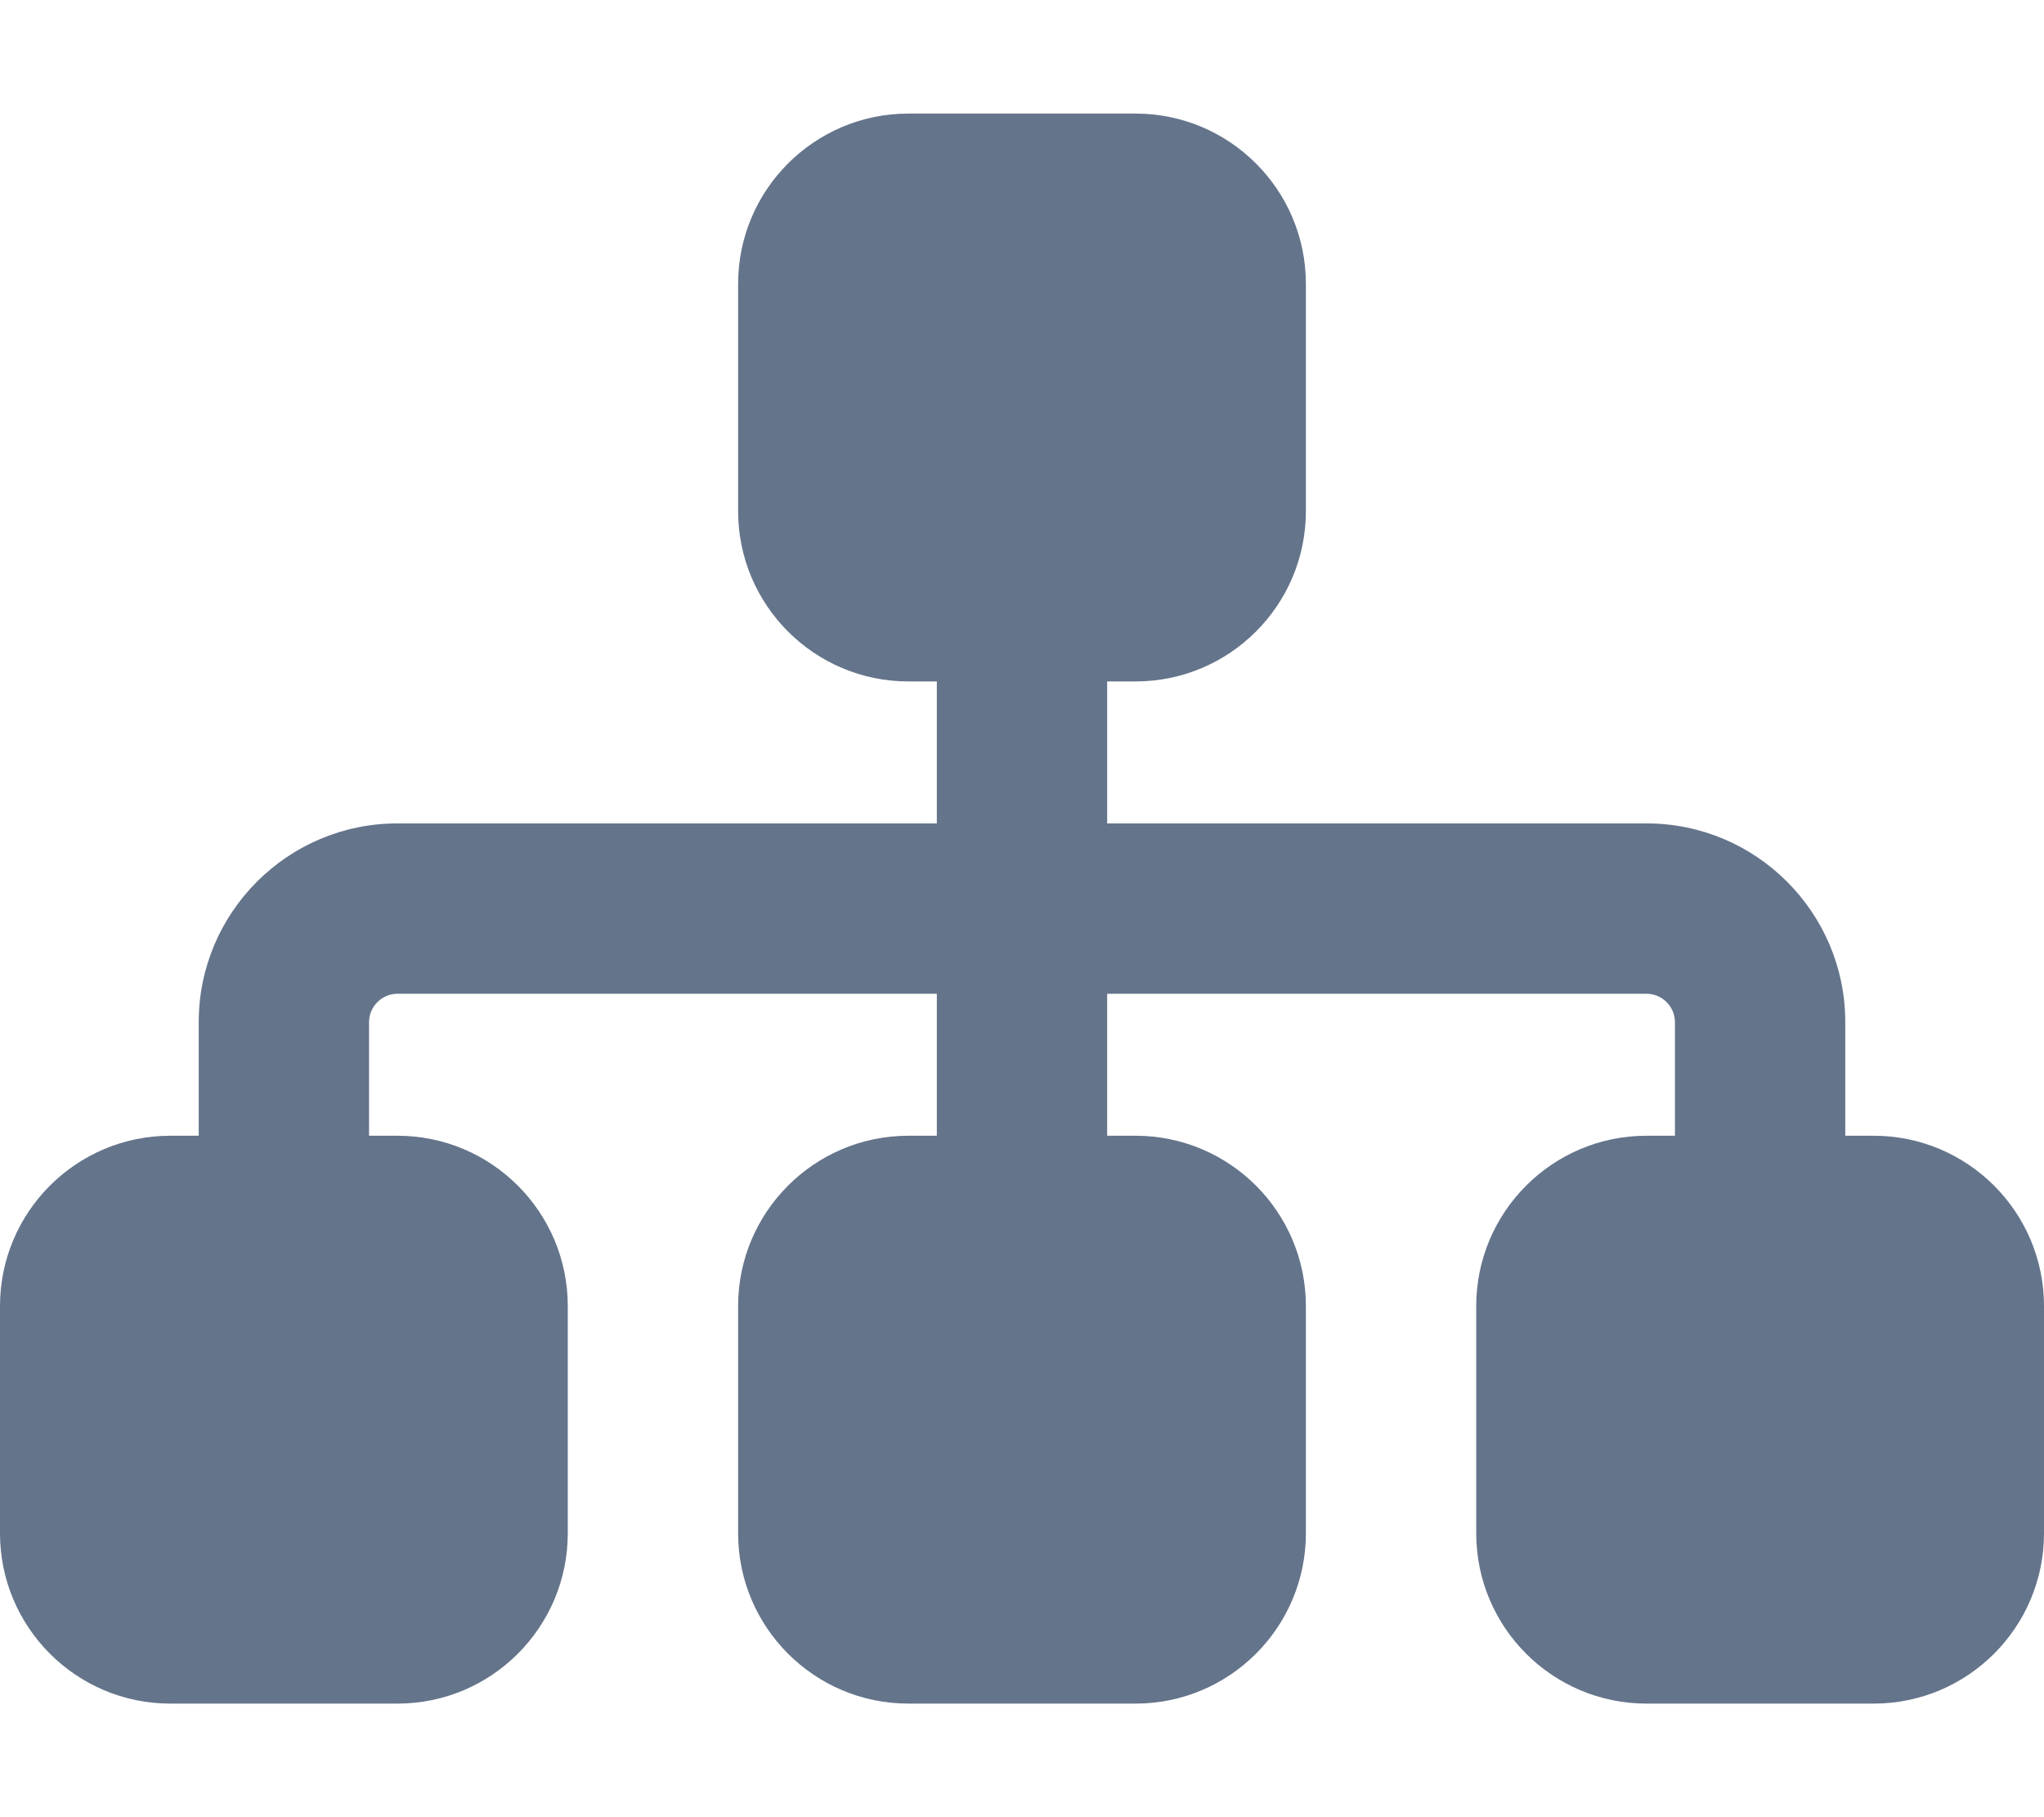 <svg xmlns="http://www.w3.org/2000/svg" viewBox="0 0 576 512"><path d="M208 80c0-26.5 21.5-48 48-48h64c26.5 0 48 21.5 48 48v64c0 26.5-21.5 48-48 48h-8v40H464c30.9 0 56 25.1 56 56v32h8c26.5 0 48 21.5 48 48v64c0 26.5-21.5 48-48 48H464c-26.5 0-48-21.5-48-48V368c0-26.5 21.5-48 48-48h8V288c0-4.4-3.6-8-8-8H312v40h8c26.5 0 48 21.5 48 48v64c0 26.5-21.5 48-48 48H256c-26.5 0-48-21.5-48-48V368c0-26.5 21.5-48 48-48h8V280H112c-4.4 0-8 3.6-8 8v32h8c26.5 0 48 21.5 48 48v64c0 26.5-21.5 48-48 48H48c-26.5 0-48-21.5-48-48V368c0-26.5 21.5-48 48-48h8V288c0-30.9 25.1-56 56-56H264V192h-8c-26.5 0-48-21.5-48-48V80z" fill='#64748B'/></svg>